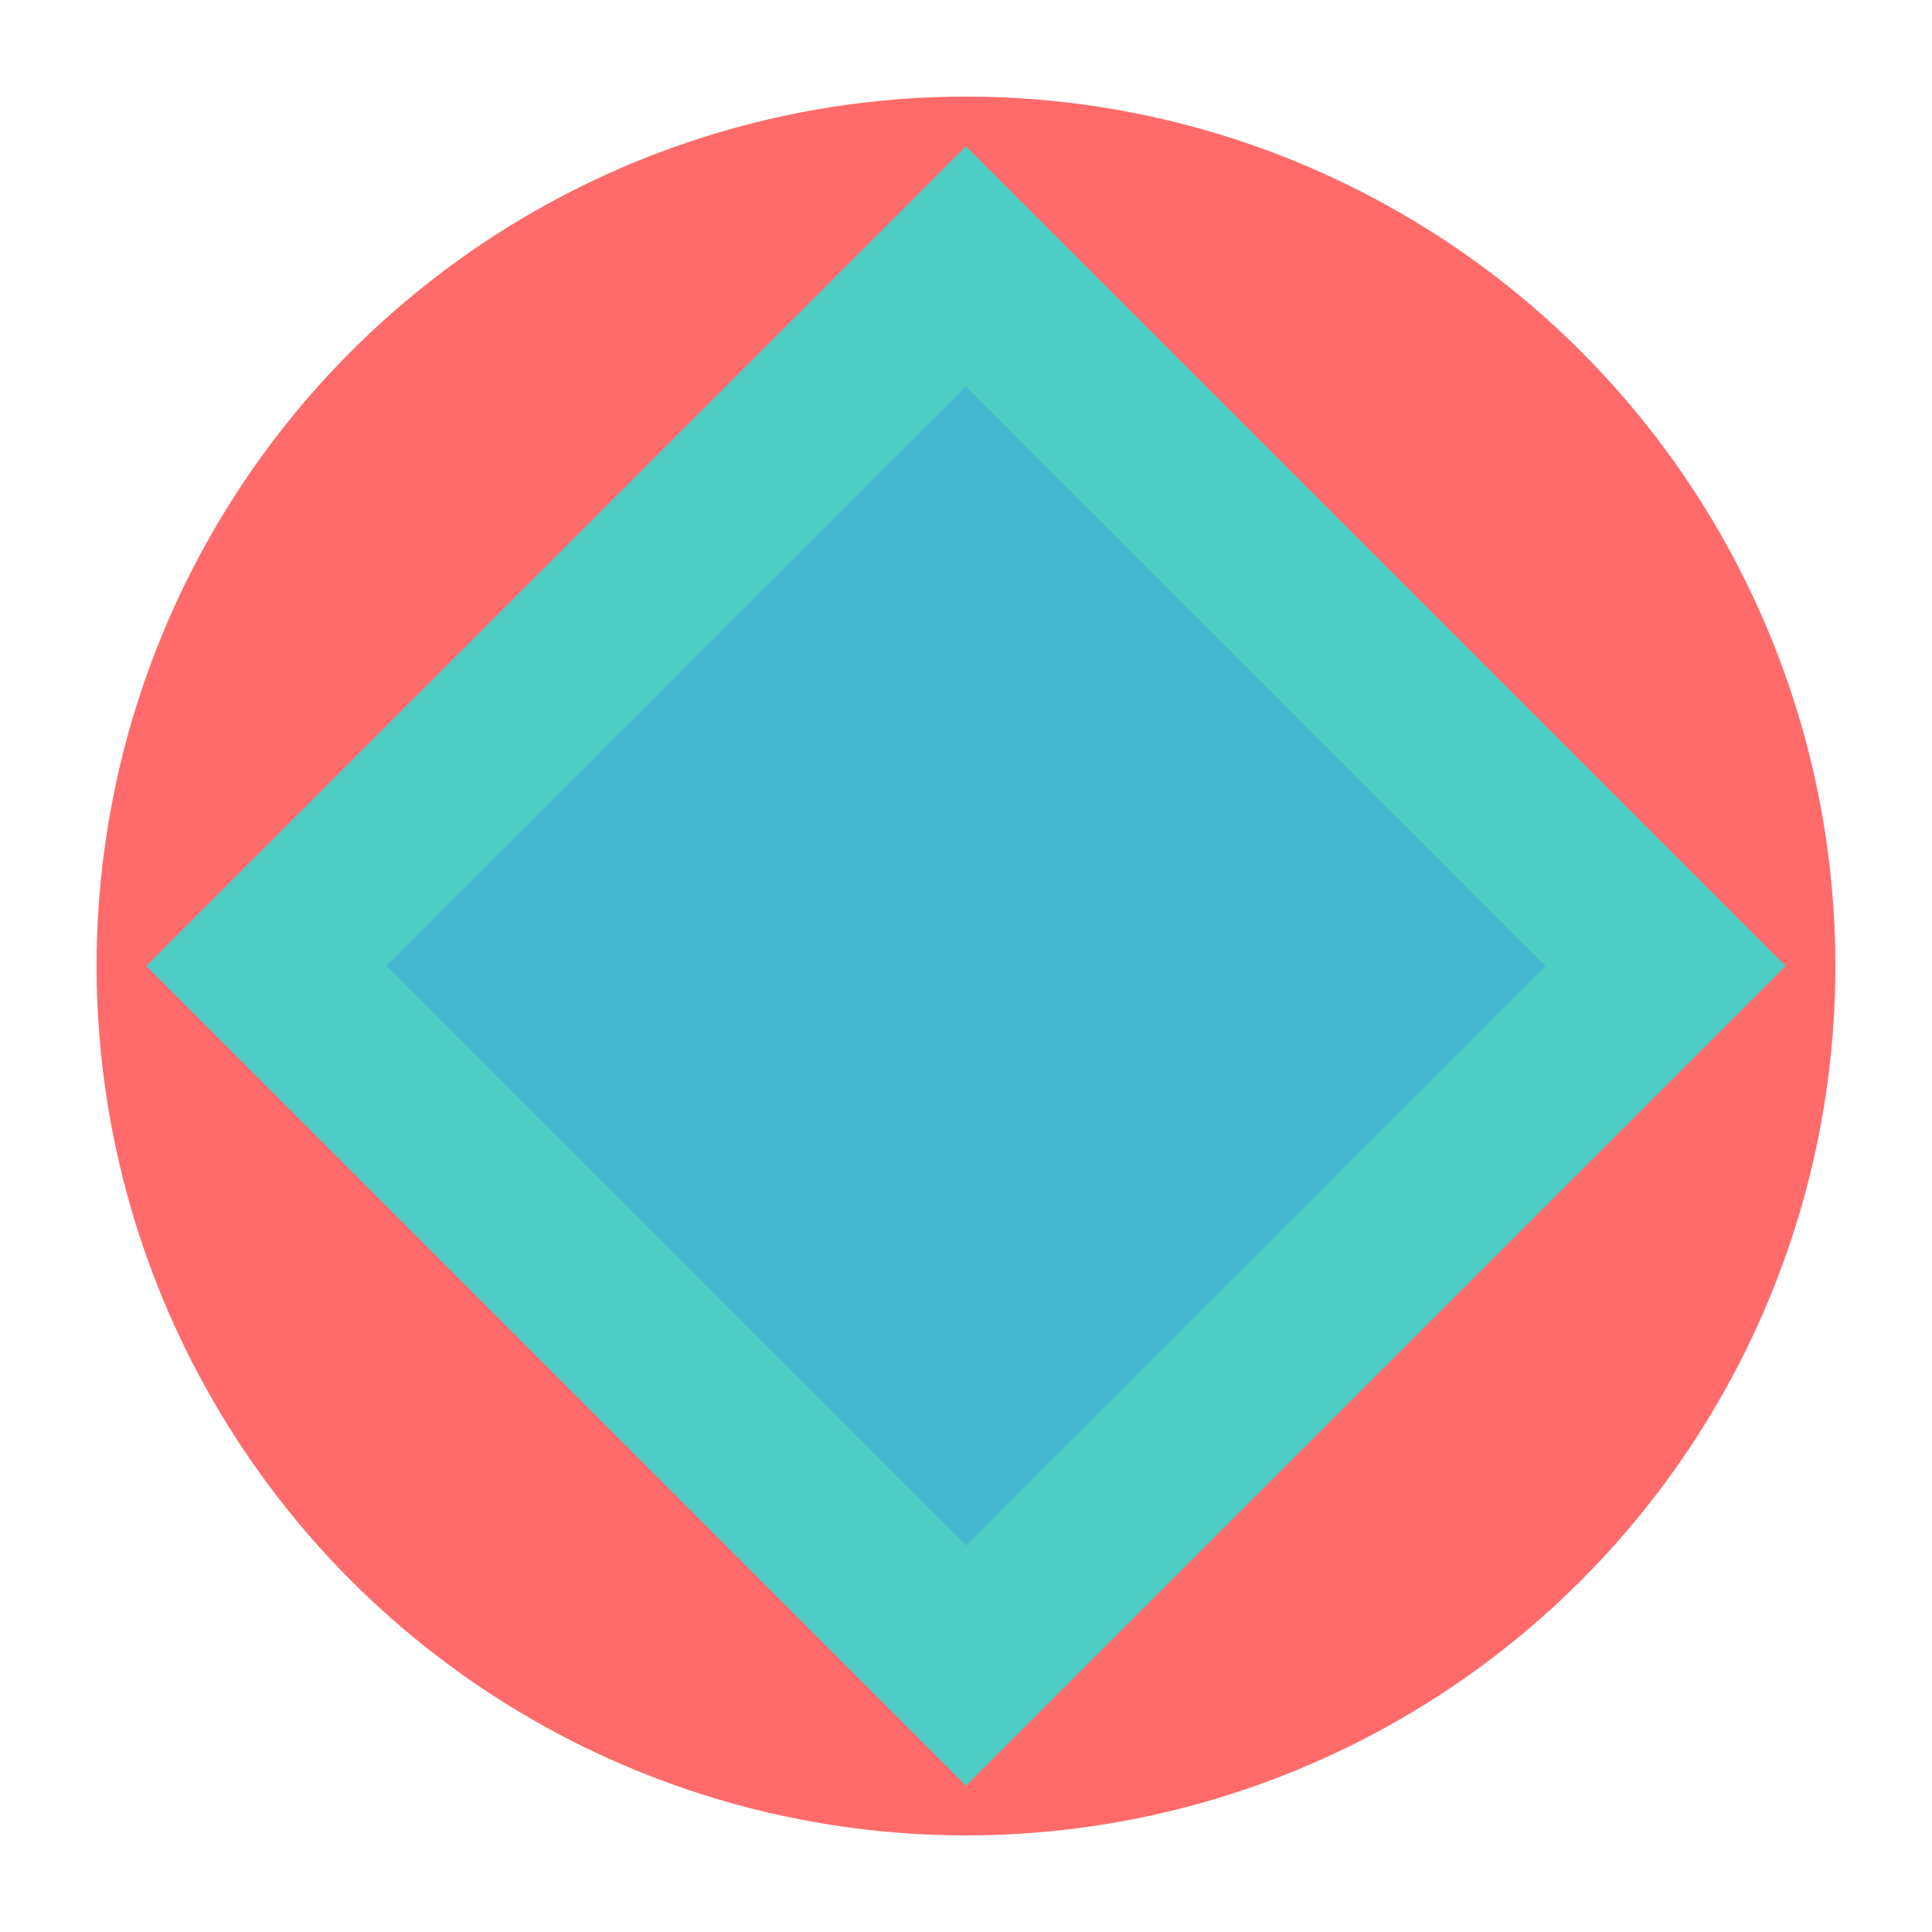 <svg width="200" height="200" viewBox="0 0 100 100" fill="none" xmlns="http://www.w3.org/2000/svg">
  <circle cx="50" cy="50" r="45" fill="#FF6B6B"/>
  <rect x="20" y="20" width="60" height="60" fill="#4ECDC4" transform="rotate(45 50 50)"/>
  <path d="M20 50 L50 20 L80 50 L50 80 Z" fill="#45B7D1"/>
</svg>